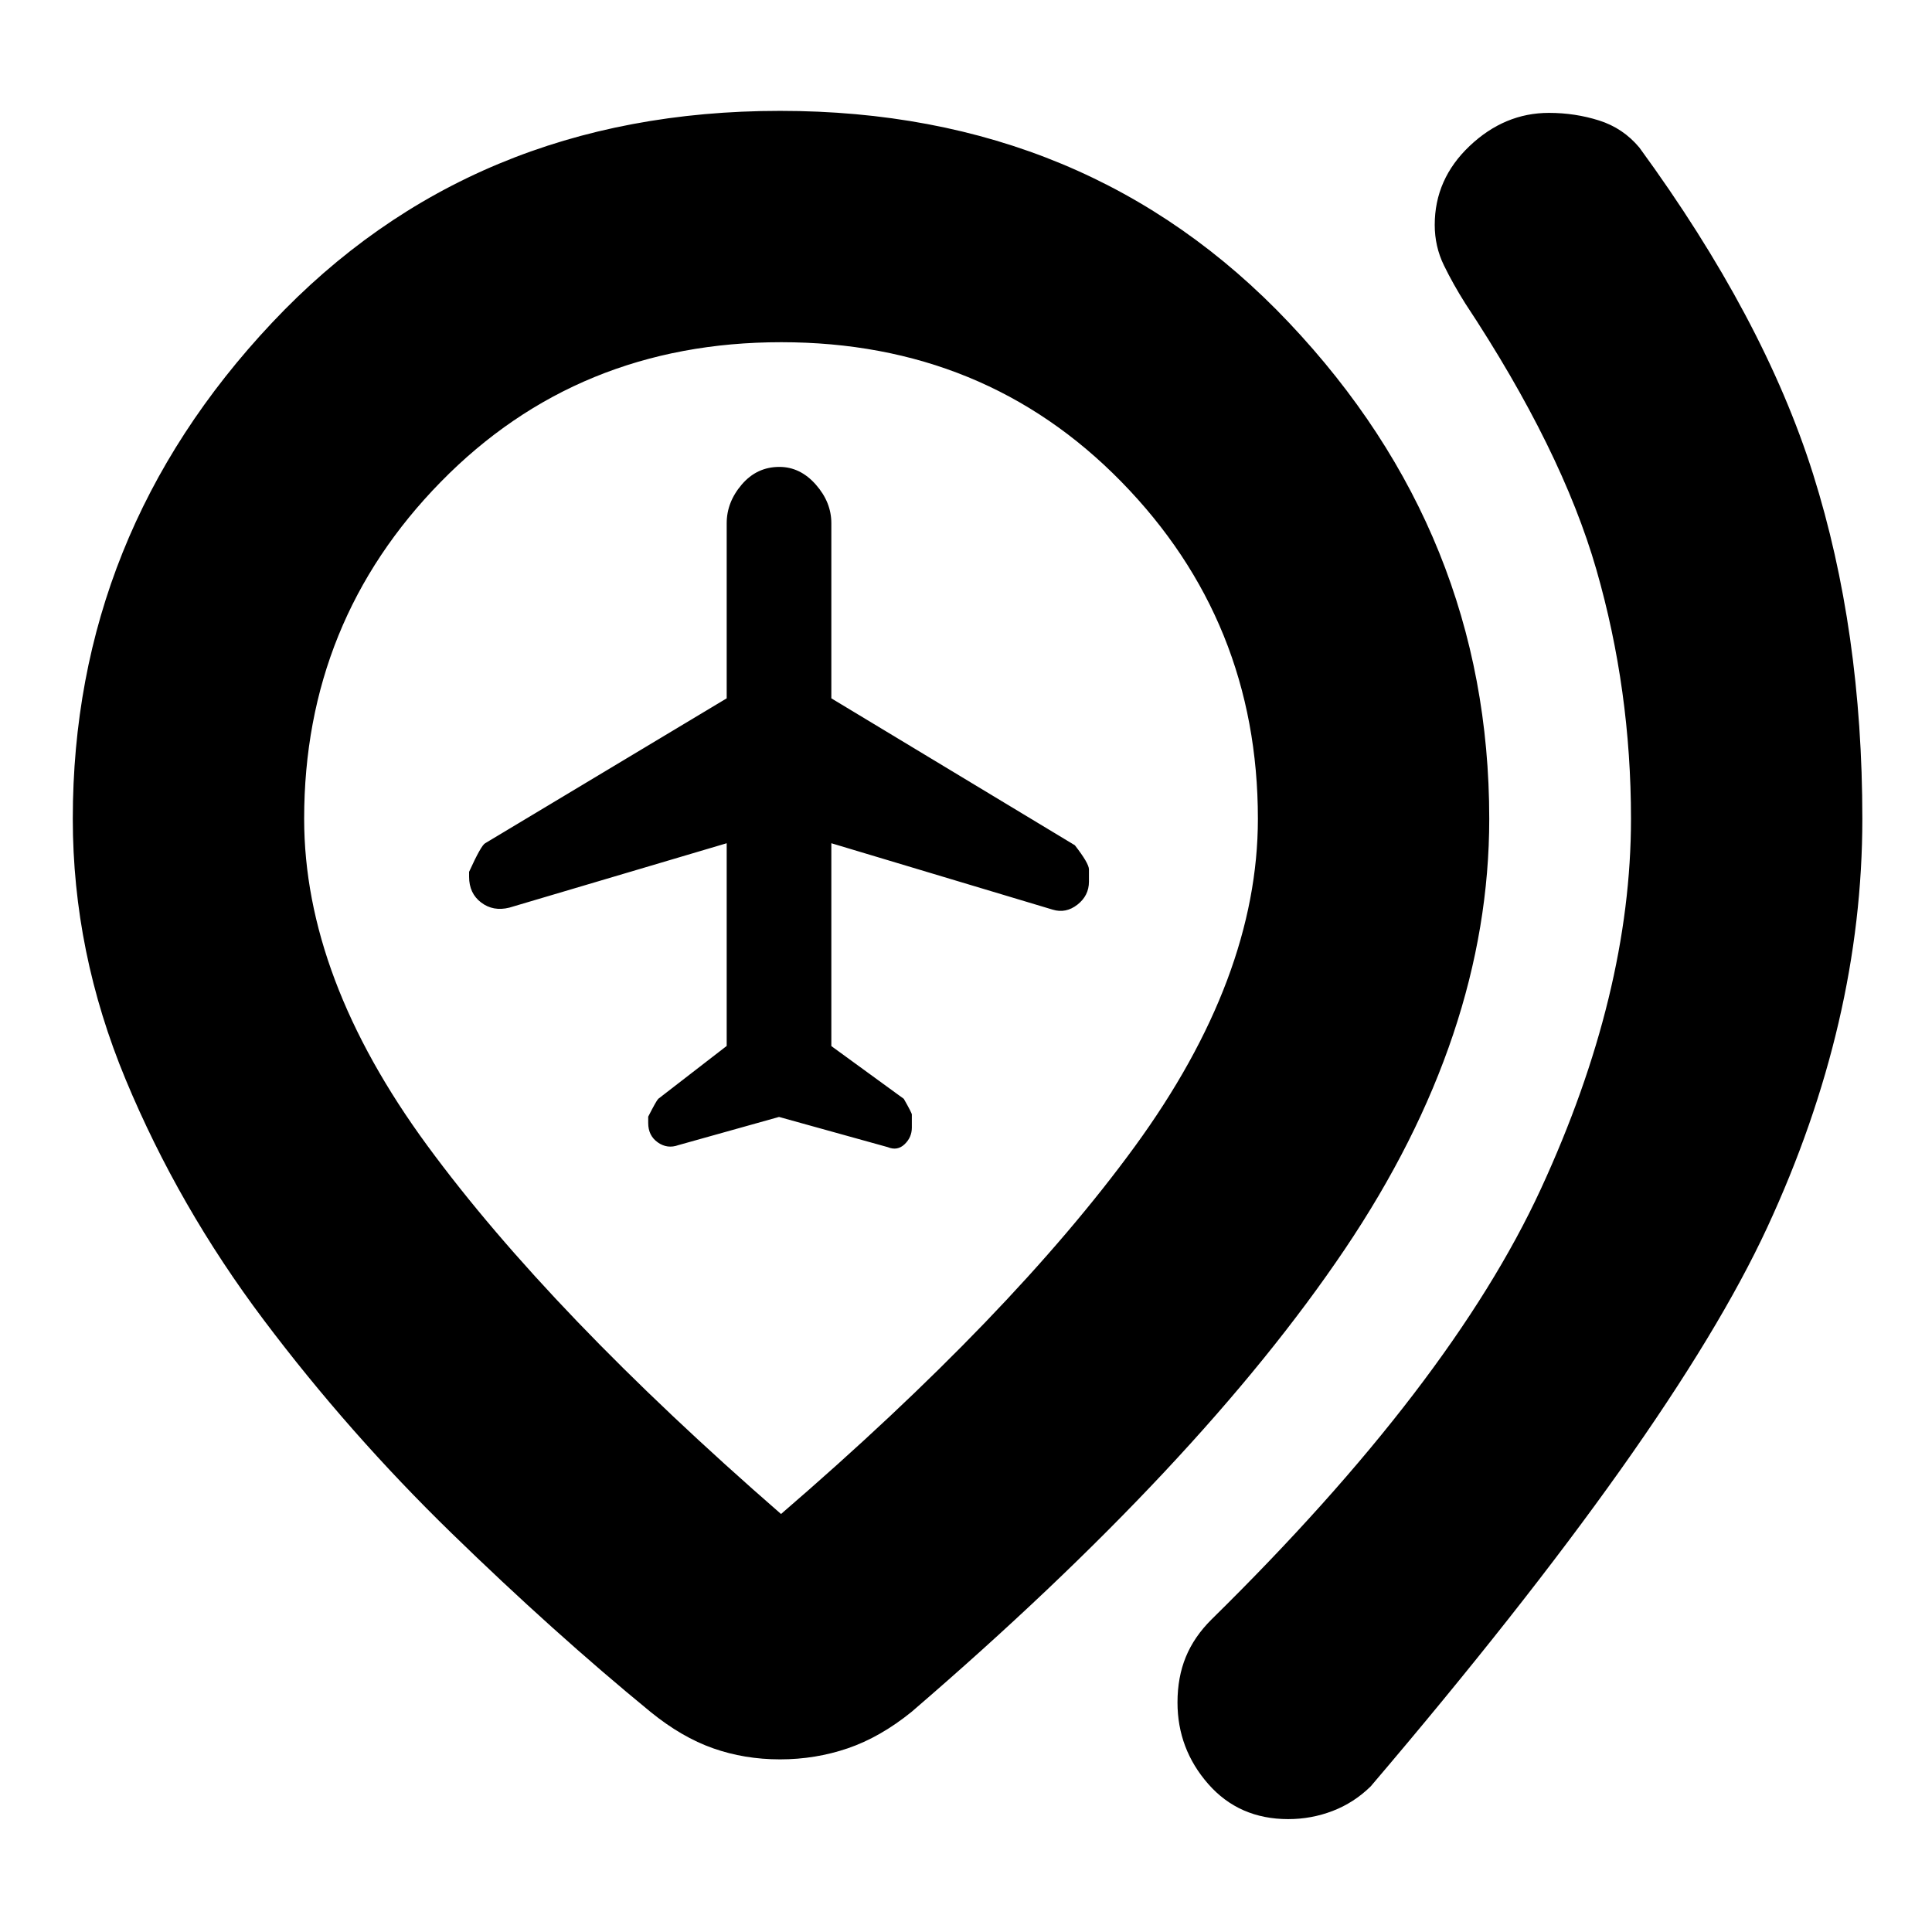 <svg xmlns="http://www.w3.org/2000/svg" height="20" viewBox="0 -960 960 960" width="20"><path d="m387.09-405 54 15q4.8 2 8.4-1.43 3.6-3.43 3.6-8.28v-6.48q0-.81-4-7.81l-36-26.21V-541l110 33q6.54 2 12.27-2.48 5.73-4.48 5.73-11.43V-528q0-3-7-12l-121-73v-87q0-10.5-7.75-19.25-7.74-8.75-18.07-8.75-11.18 0-18.68 8.75t-7.5 19.25v87l-120 72q-2 1-8 14.2v2.47q0 8.25 6 12.79 6 4.54 14 2.54l108-32v100.72l-34 26.28q-1 1-5 8.86v3.14q0 6.29 4.75 9.64 4.75 3.36 10.25 1.36l50-14ZM640.15-56.09q-24.45 0-39.76-17.43-15.3-17.44-15.3-40.53 0-12.52 4.13-22.6 4.13-10.09 12.82-18.7 118.83-116.82 163.61-213.87 44.78-97.04 44.78-183.91 0-64.04-17.19-123.8-17.2-59.77-65.07-132.16-6.13-9.69-10.69-19.06-4.57-9.37-4.57-20.1 0-22.78 17.35-39.22 17.36-16.44 39.4-16.44 12.98 0 24.92 3.78 11.94 3.78 20.03 13.48 61.87 84.69 86.33 162.29 24.45 77.59 24.45 171.23 0 101.04-47.22 202.96-47.21 101.91-197.08 277.82-8.3 8.13-18.89 12.2-10.58 4.06-22.05 4.06ZM388.09-207.7q114.61-98.74 175.78-182.6 61.17-83.87 61.17-162.83 0-98.16-67.85-167.49-67.85-69.34-169-69.34t-169.1 69.34q-67.96 69.33-67.96 167.49 0 78.96 61.17 162.33 61.18 83.36 175.79 183.1Zm-.53 121.92q-17.6 0-33.22-5.5-15.62-5.5-31.08-18.07-48.13-39.43-98.98-88.93-50.85-49.5-93.19-105.78-42.35-56.29-68.63-119.48-26.29-63.2-26.29-129.59 0-141.32 99.04-246.55 99.03-105.23 252.38-105.23 153.34 0 252.88 105.23Q740-694.45 740-553.13q0 107.35-71.76 213.85T452.91-109.35q-15.54 12.57-31.64 18.07-16.11 5.5-33.71 5.5Zm.53-467.35Z"/></svg>